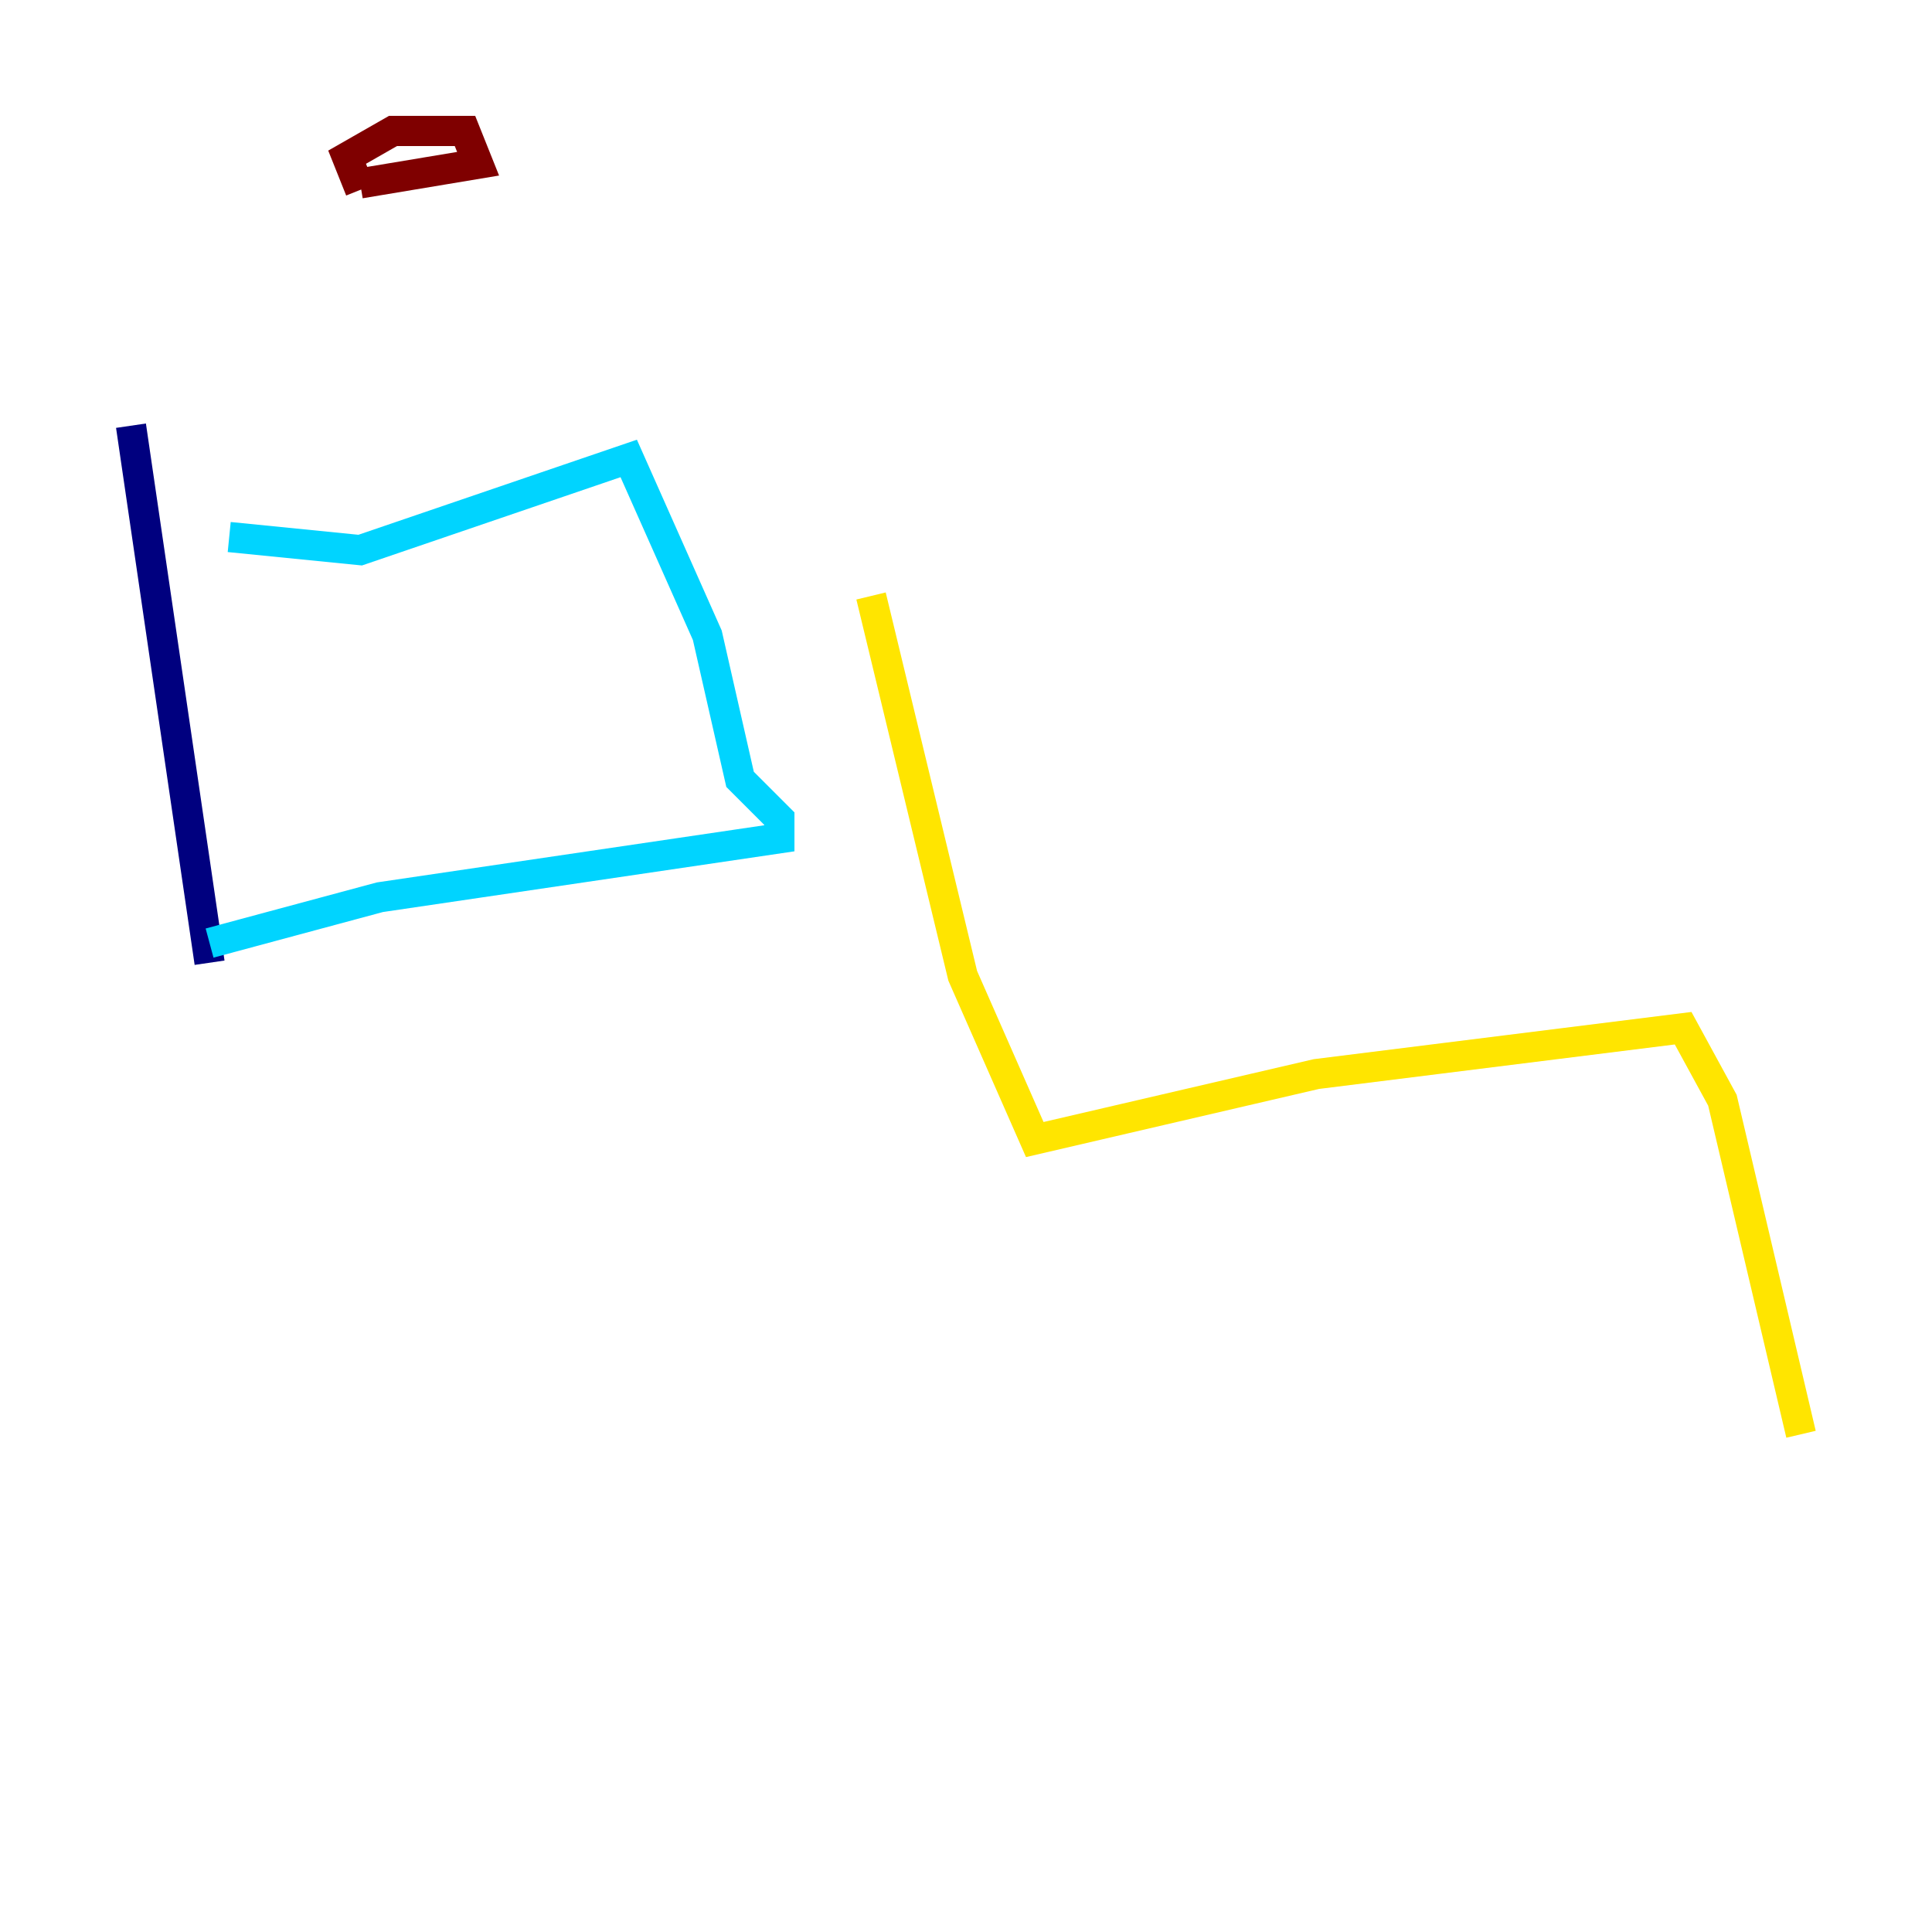 <?xml version="1.0" encoding="utf-8" ?>
<svg baseProfile="tiny" height="128" version="1.2" viewBox="0,0,128,128" width="128" xmlns="http://www.w3.org/2000/svg" xmlns:ev="http://www.w3.org/2001/xml-events" xmlns:xlink="http://www.w3.org/1999/xlink"><defs /><polyline fill="none" points="8.678,28.203 13.885,63.783" stroke="#00007f" stroke-width="2" /><polyline fill="none" points="13.885,62.481 25.166,59.444 51.634,55.539 51.634,54.237 49.031,51.634 46.861,42.088 41.654,30.373 23.864,36.447 15.186,35.58" stroke="#00d4ff" stroke-width="2" /><polyline fill="none" points="57.709,39.485 63.783,64.651 68.556,75.498 87.214,71.159 111.512,68.122 114.115,72.895 119.322,95.024" stroke="#ffe500" stroke-width="2" /><polyline fill="none" points="23.864,12.149 31.675,10.848 30.807,8.678 26.034,8.678 22.997,10.414 23.864,12.583" stroke="#7f0000" stroke-width="2" /></svg>